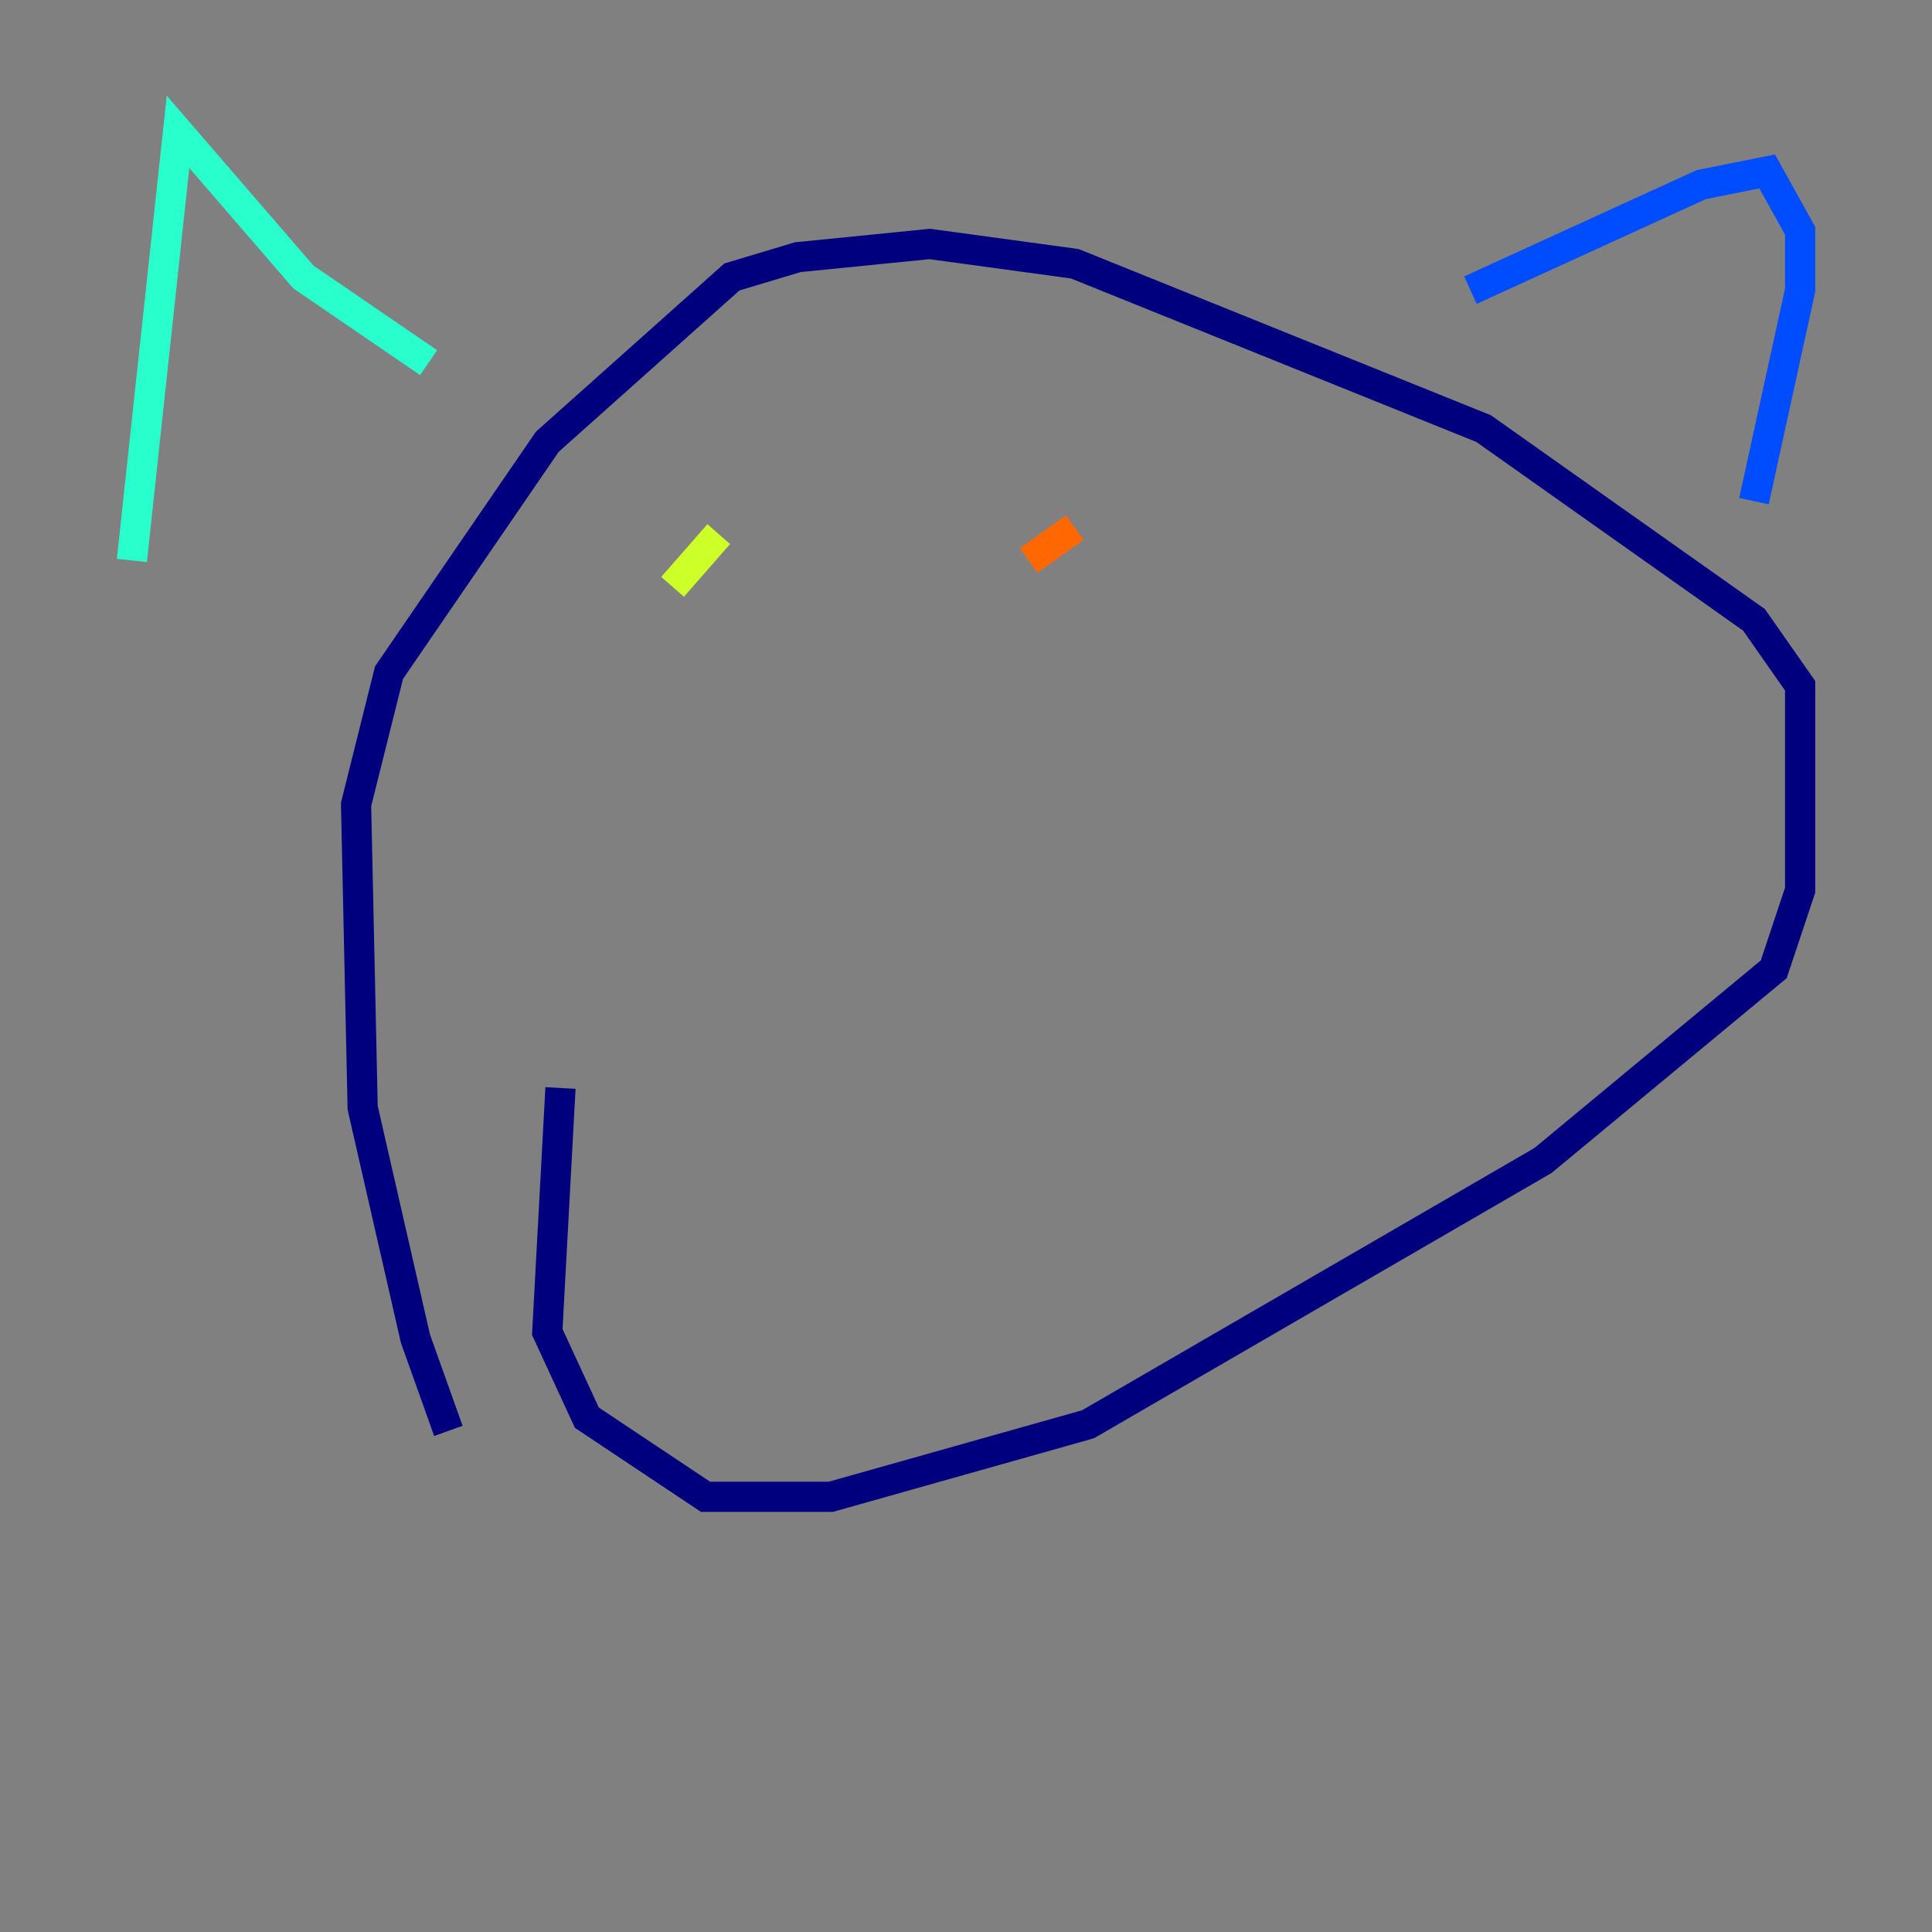 <?xml version="1.0" encoding="utf-8" ?>
<svg baseProfile="tiny" height="128" version="1.2" viewBox="0,0,128,128" width="128" xmlns="http://www.w3.org/2000/svg" xmlns:ev="http://www.w3.org/2001/xml-events" xmlns:xlink="http://www.w3.org/1999/xlink"><rect x="0" y="0" width="128" height="128" fill="#808080" stroke="none"/><defs /><polyline fill="none" points="29.706,94.799 27.522,88.683 24.027,73.392 23.59,53.297 25.775,44.56 36.259,29.27 48.492,18.348 52.86,17.038 61.597,16.164 71.208,17.474 98.293,28.396 116.205,41.065 119.263,45.433 119.263,58.976 117.515,64.218 102.225,76.887 72.082,94.362 55.044,99.167 46.744,99.167 38.88,93.925 36.259,88.246 37.133,72.082" stroke="#00007f" stroke-width="2" /><polyline fill="none" points="97.42,19.222 112.71,12.232 117.079,11.358 119.263,15.29 119.263,19.222 116.205,33.201" stroke="#004cff" stroke-width="2" /><polyline fill="none" points="8.737,37.133 11.795,8.737 20.096,18.348 28.396,24.027" stroke="#29ffcd" stroke-width="2" /><polyline fill="none" points="44.56,38.88 47.618,35.386" stroke="#cdff29" stroke-width="2" /><polyline fill="none" points="68.15,37.133 71.208,34.949" stroke="#ff6700" stroke-width="2" /><polyline fill="none" points="48.492,59.85 48.492,59.85" stroke="#7f0000" stroke-width="2" /></svg>